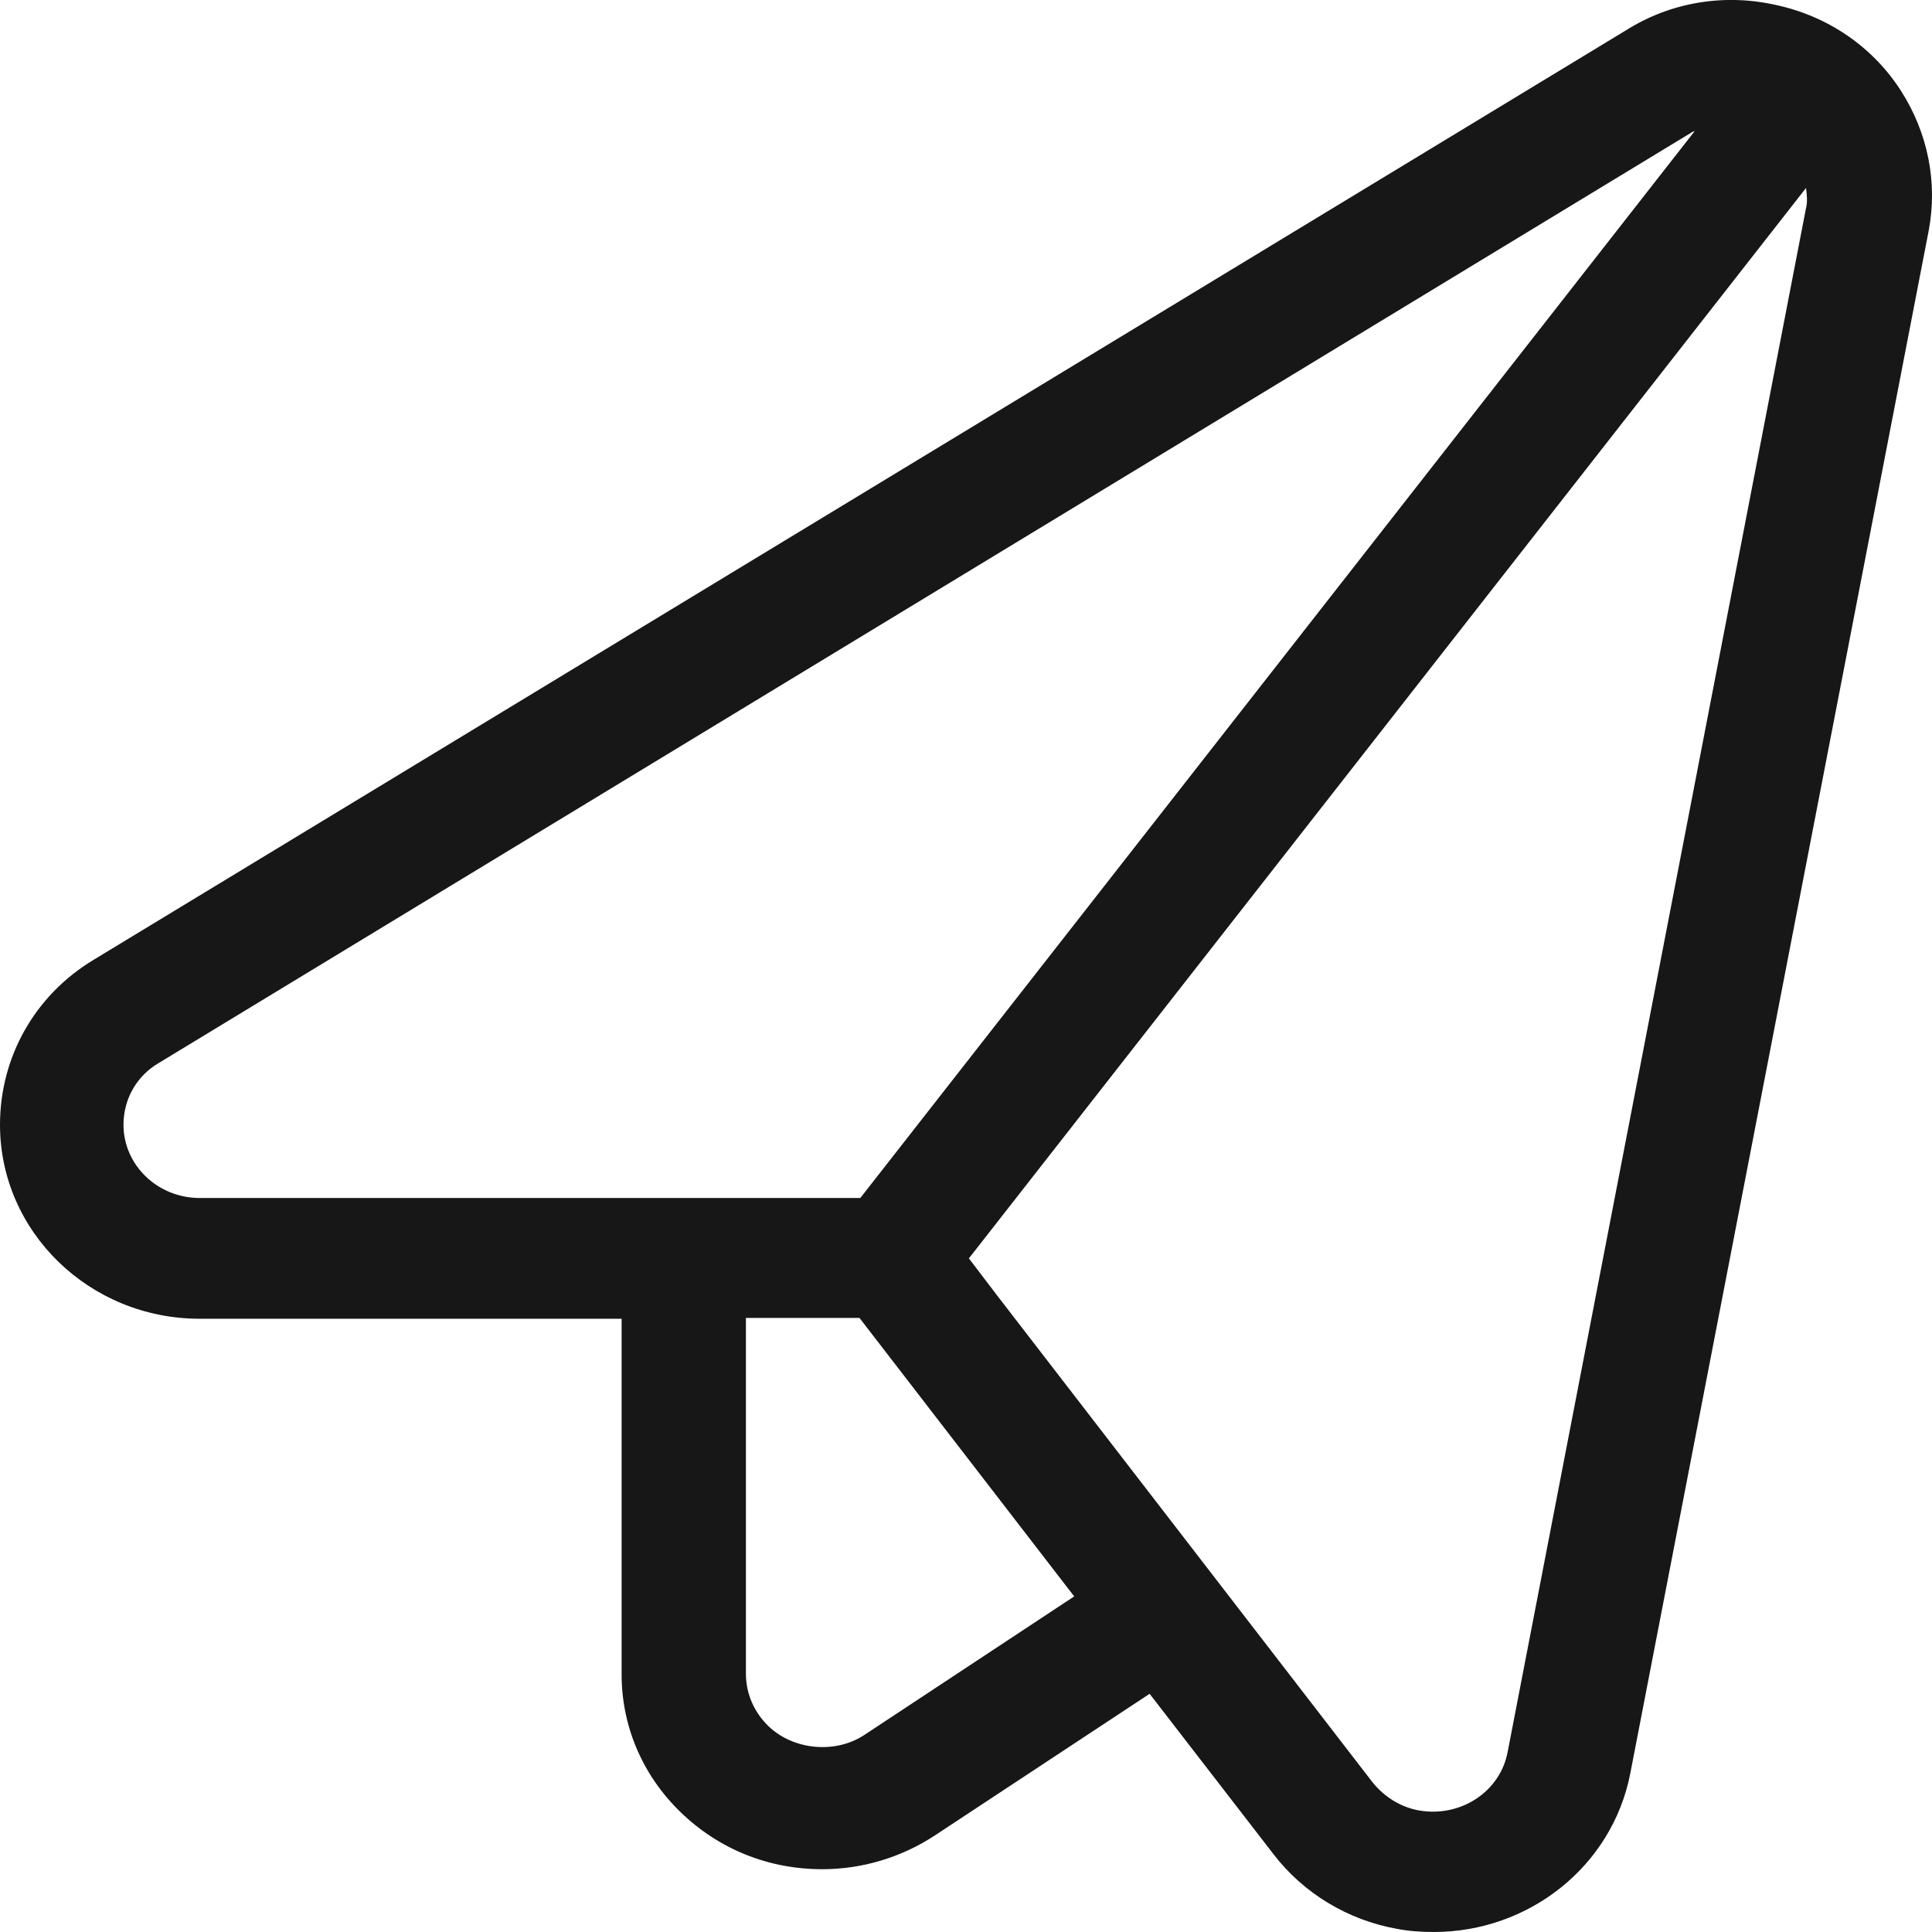<svg width="24" height="24" viewBox="0 0 24 24" fill="none" xmlns="http://www.w3.org/2000/svg">
<path d="M23.619 1.135C23.269 0.585 22.713 0.205 22.075 0.065C21.426 -0.085 20.757 0.025 20.201 0.375L1.163 11.923C0.432 12.363 0 13.132 0 13.972C0 15.302 1.112 16.382 2.481 16.382H7.722V20.801C7.722 21.441 7.979 22.05 8.453 22.51C8.927 22.97 9.544 23.22 10.214 23.22C10.718 23.22 11.202 23.07 11.614 22.8L14.281 21.041L15.825 23.04C16.196 23.52 16.741 23.85 17.349 23.96C17.503 23.99 17.658 24 17.812 24C18.986 24 20.026 23.19 20.252 22.03L23.959 2.865C24.072 2.265 23.949 1.655 23.619 1.135ZM1.534 13.972C1.534 13.652 1.699 13.362 1.977 13.202L21.014 1.645C21.025 1.635 21.045 1.635 21.055 1.625L10.687 14.882H8.494H2.481C1.956 14.882 1.534 14.472 1.534 13.972ZM13.344 19.831L10.739 21.551C10.378 21.791 9.853 21.741 9.544 21.441C9.369 21.271 9.266 21.041 9.266 20.791V16.372H10.677L13.344 19.831ZM18.729 21.761C18.636 22.26 18.142 22.58 17.627 22.49C17.4 22.45 17.194 22.32 17.05 22.14L12.386 16.092L12.036 15.632L22.435 2.335C22.445 2.415 22.456 2.505 22.435 2.585L18.729 21.761Z" fill="#171717"/>
</svg>
